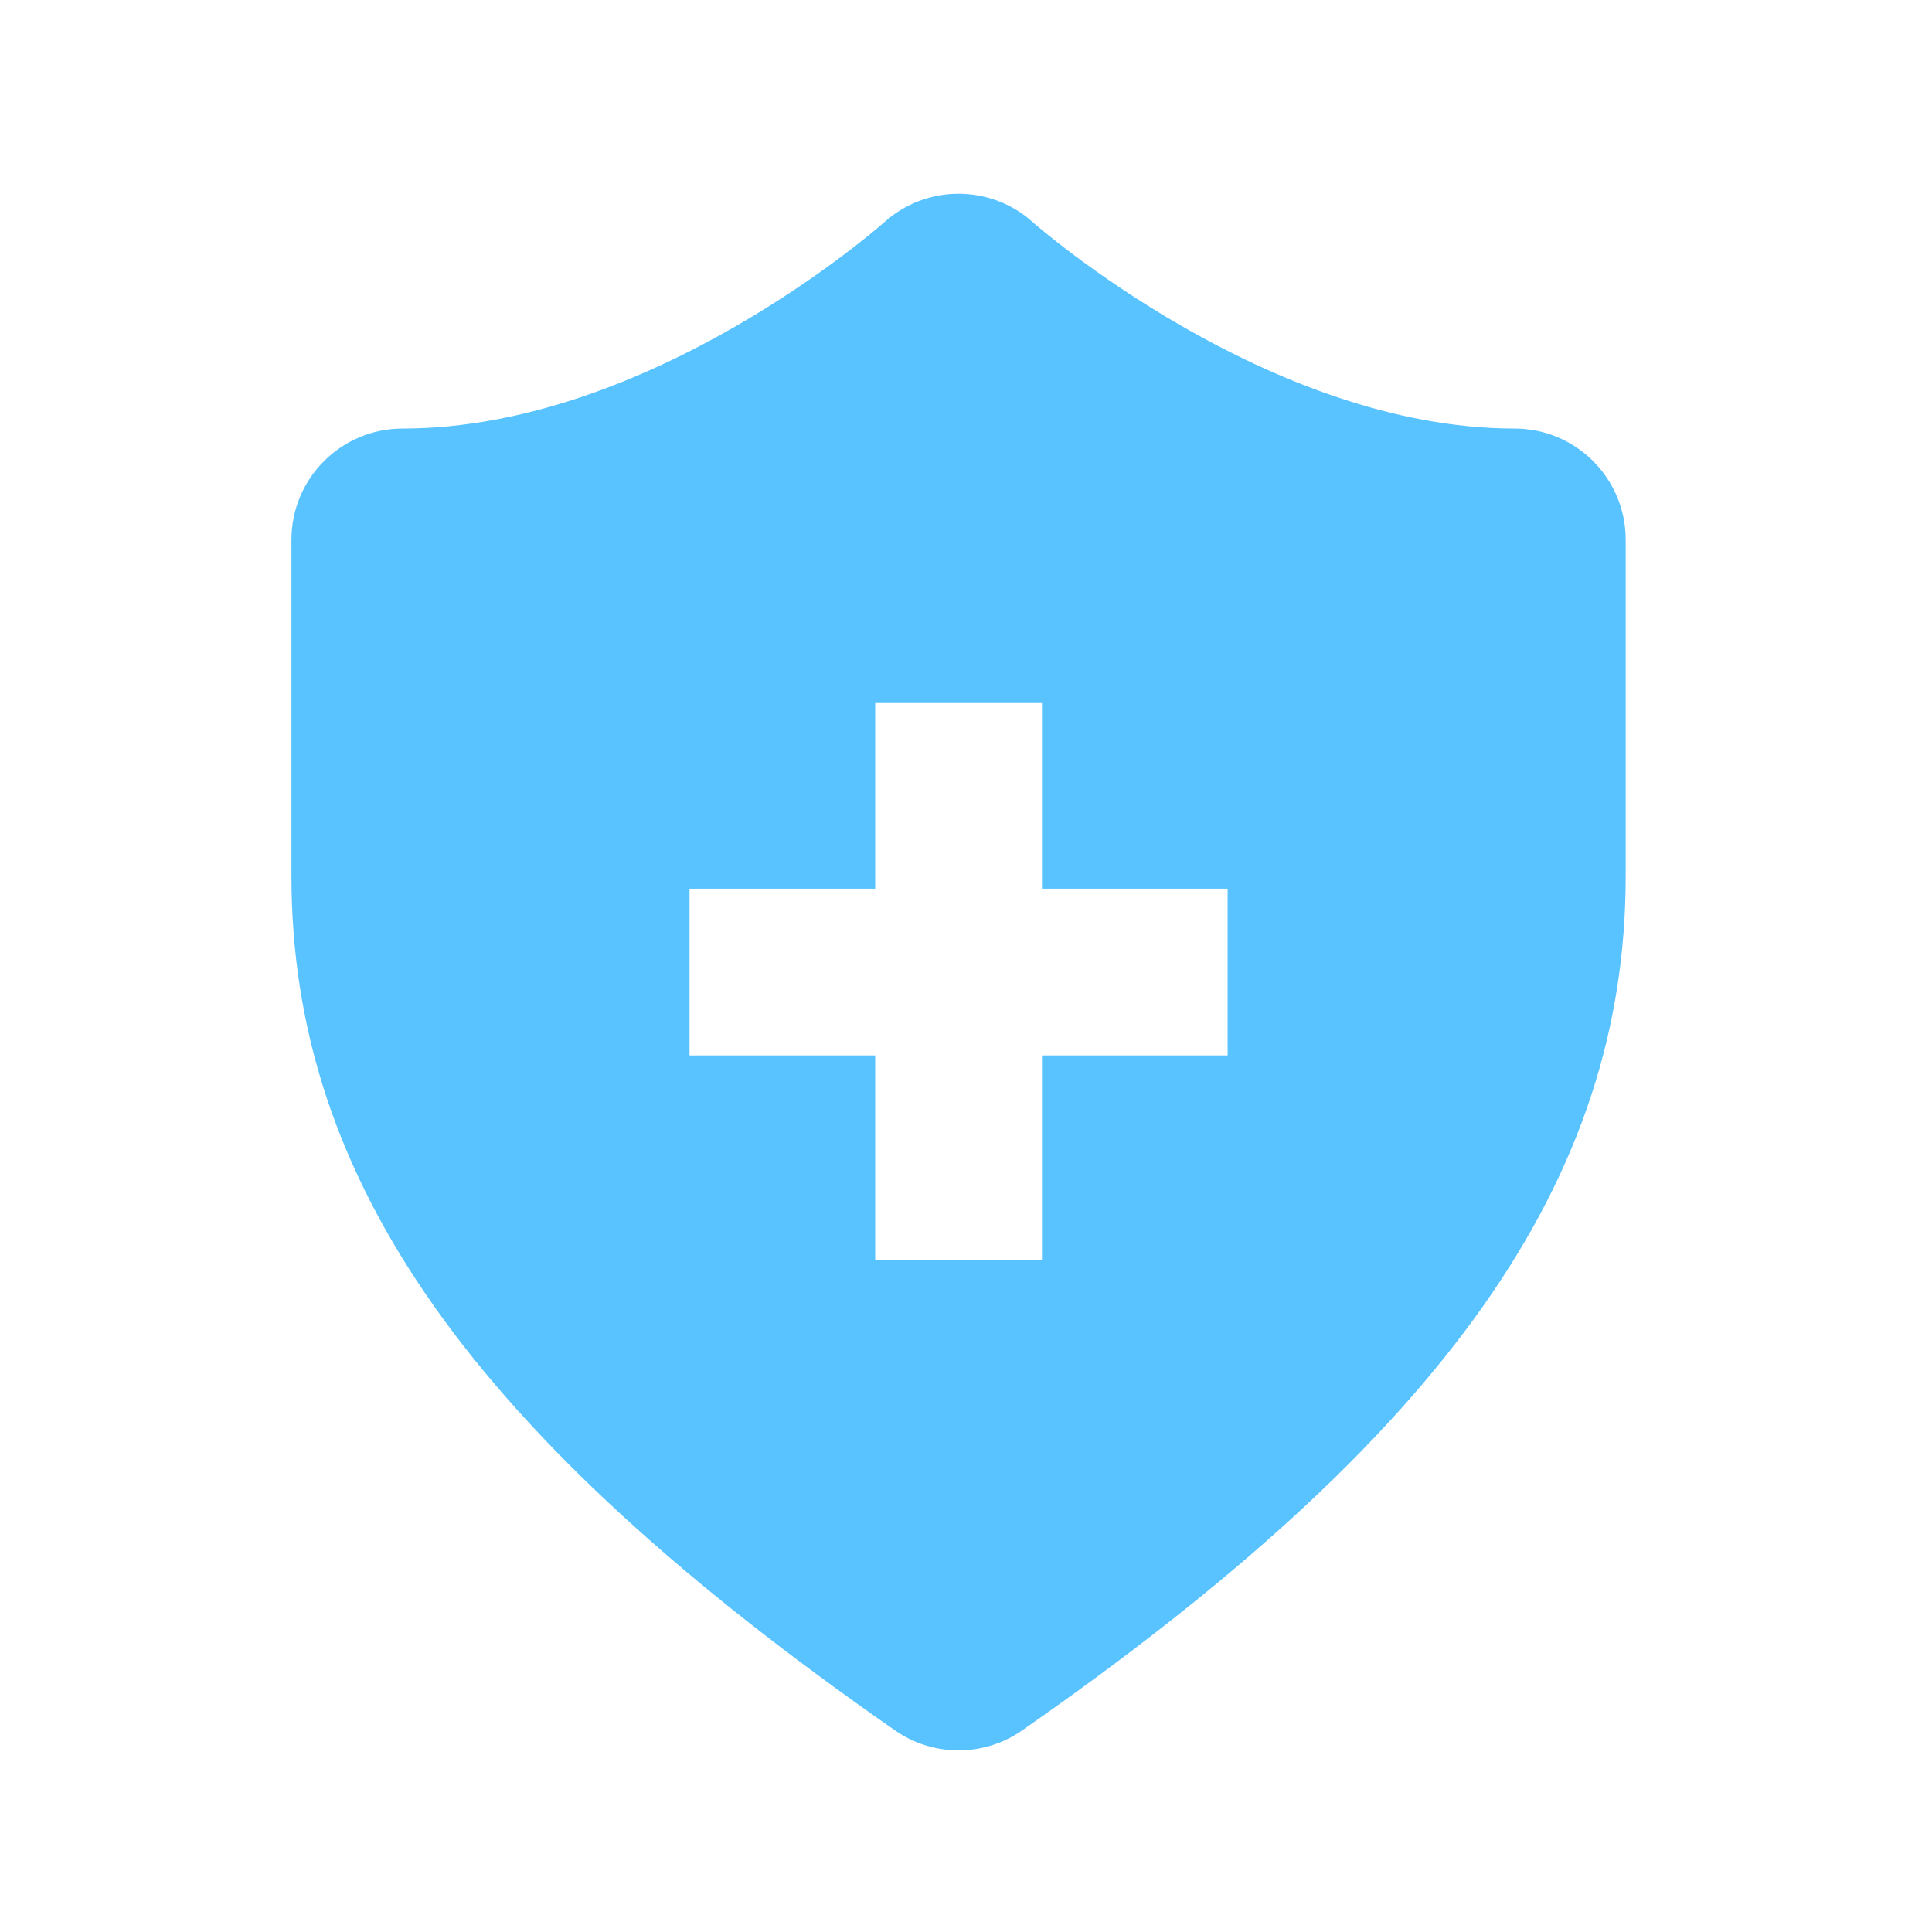 <?xml version="1.0" encoding="UTF-8"?>
<svg width="60px" height="60px" viewBox="0 0 60 60" version="1.1" xmlns="http://www.w3.org/2000/svg" xmlns:xlink="http://www.w3.org/1999/xlink">
    <!-- Generator: Sketch 51.3 (57544) - http://www.bohemiancoding.com/sketch -->
    <title>参保服务</title>
    <desc>Created with Sketch.</desc>
    <defs></defs>
    <g id="参保服务" stroke="none" stroke-width="1" fill="none" fill-rule="evenodd">
        <g id="baoxian-14" transform="translate(9, 6)" fill="#59C3FF" fill-rule="nonzero">
            <path d="M38.035,7.309 C30.37,7.309 23.158,0.975 23.086,0.911 C22.429,0.314 21.599,0.017 20.77,0.017 C19.915,0.017 19.091,0.333 18.457,0.906 C18.348,1.002 11.21,7.309 3.504,7.309 C1.598,7.309 0.051,8.855 0.051,10.762 L0.051,21.204 C0.051,30.659 5.657,38.595 18.797,47.74 C19.39,48.153 20.079,48.359 20.769,48.359 C21.459,48.359 22.148,48.153 22.741,47.74 C35.881,38.595 41.487,30.659 41.487,21.204 L41.487,10.762 C41.487,8.856 39.942,7.309 38.035,7.309 L38.035,7.309 Z M29.125,26.778 L23.359,26.778 L23.359,33.129 L18.18,33.129 L18.18,26.778 L12.414,26.778 L12.414,21.599 L18.18,21.599 L18.18,15.833 L23.359,15.833 L23.359,21.599 L29.125,21.599 L29.125,26.778 L29.125,26.778 Z" id="Shape"></path>
        </g>
    </g>
</svg>